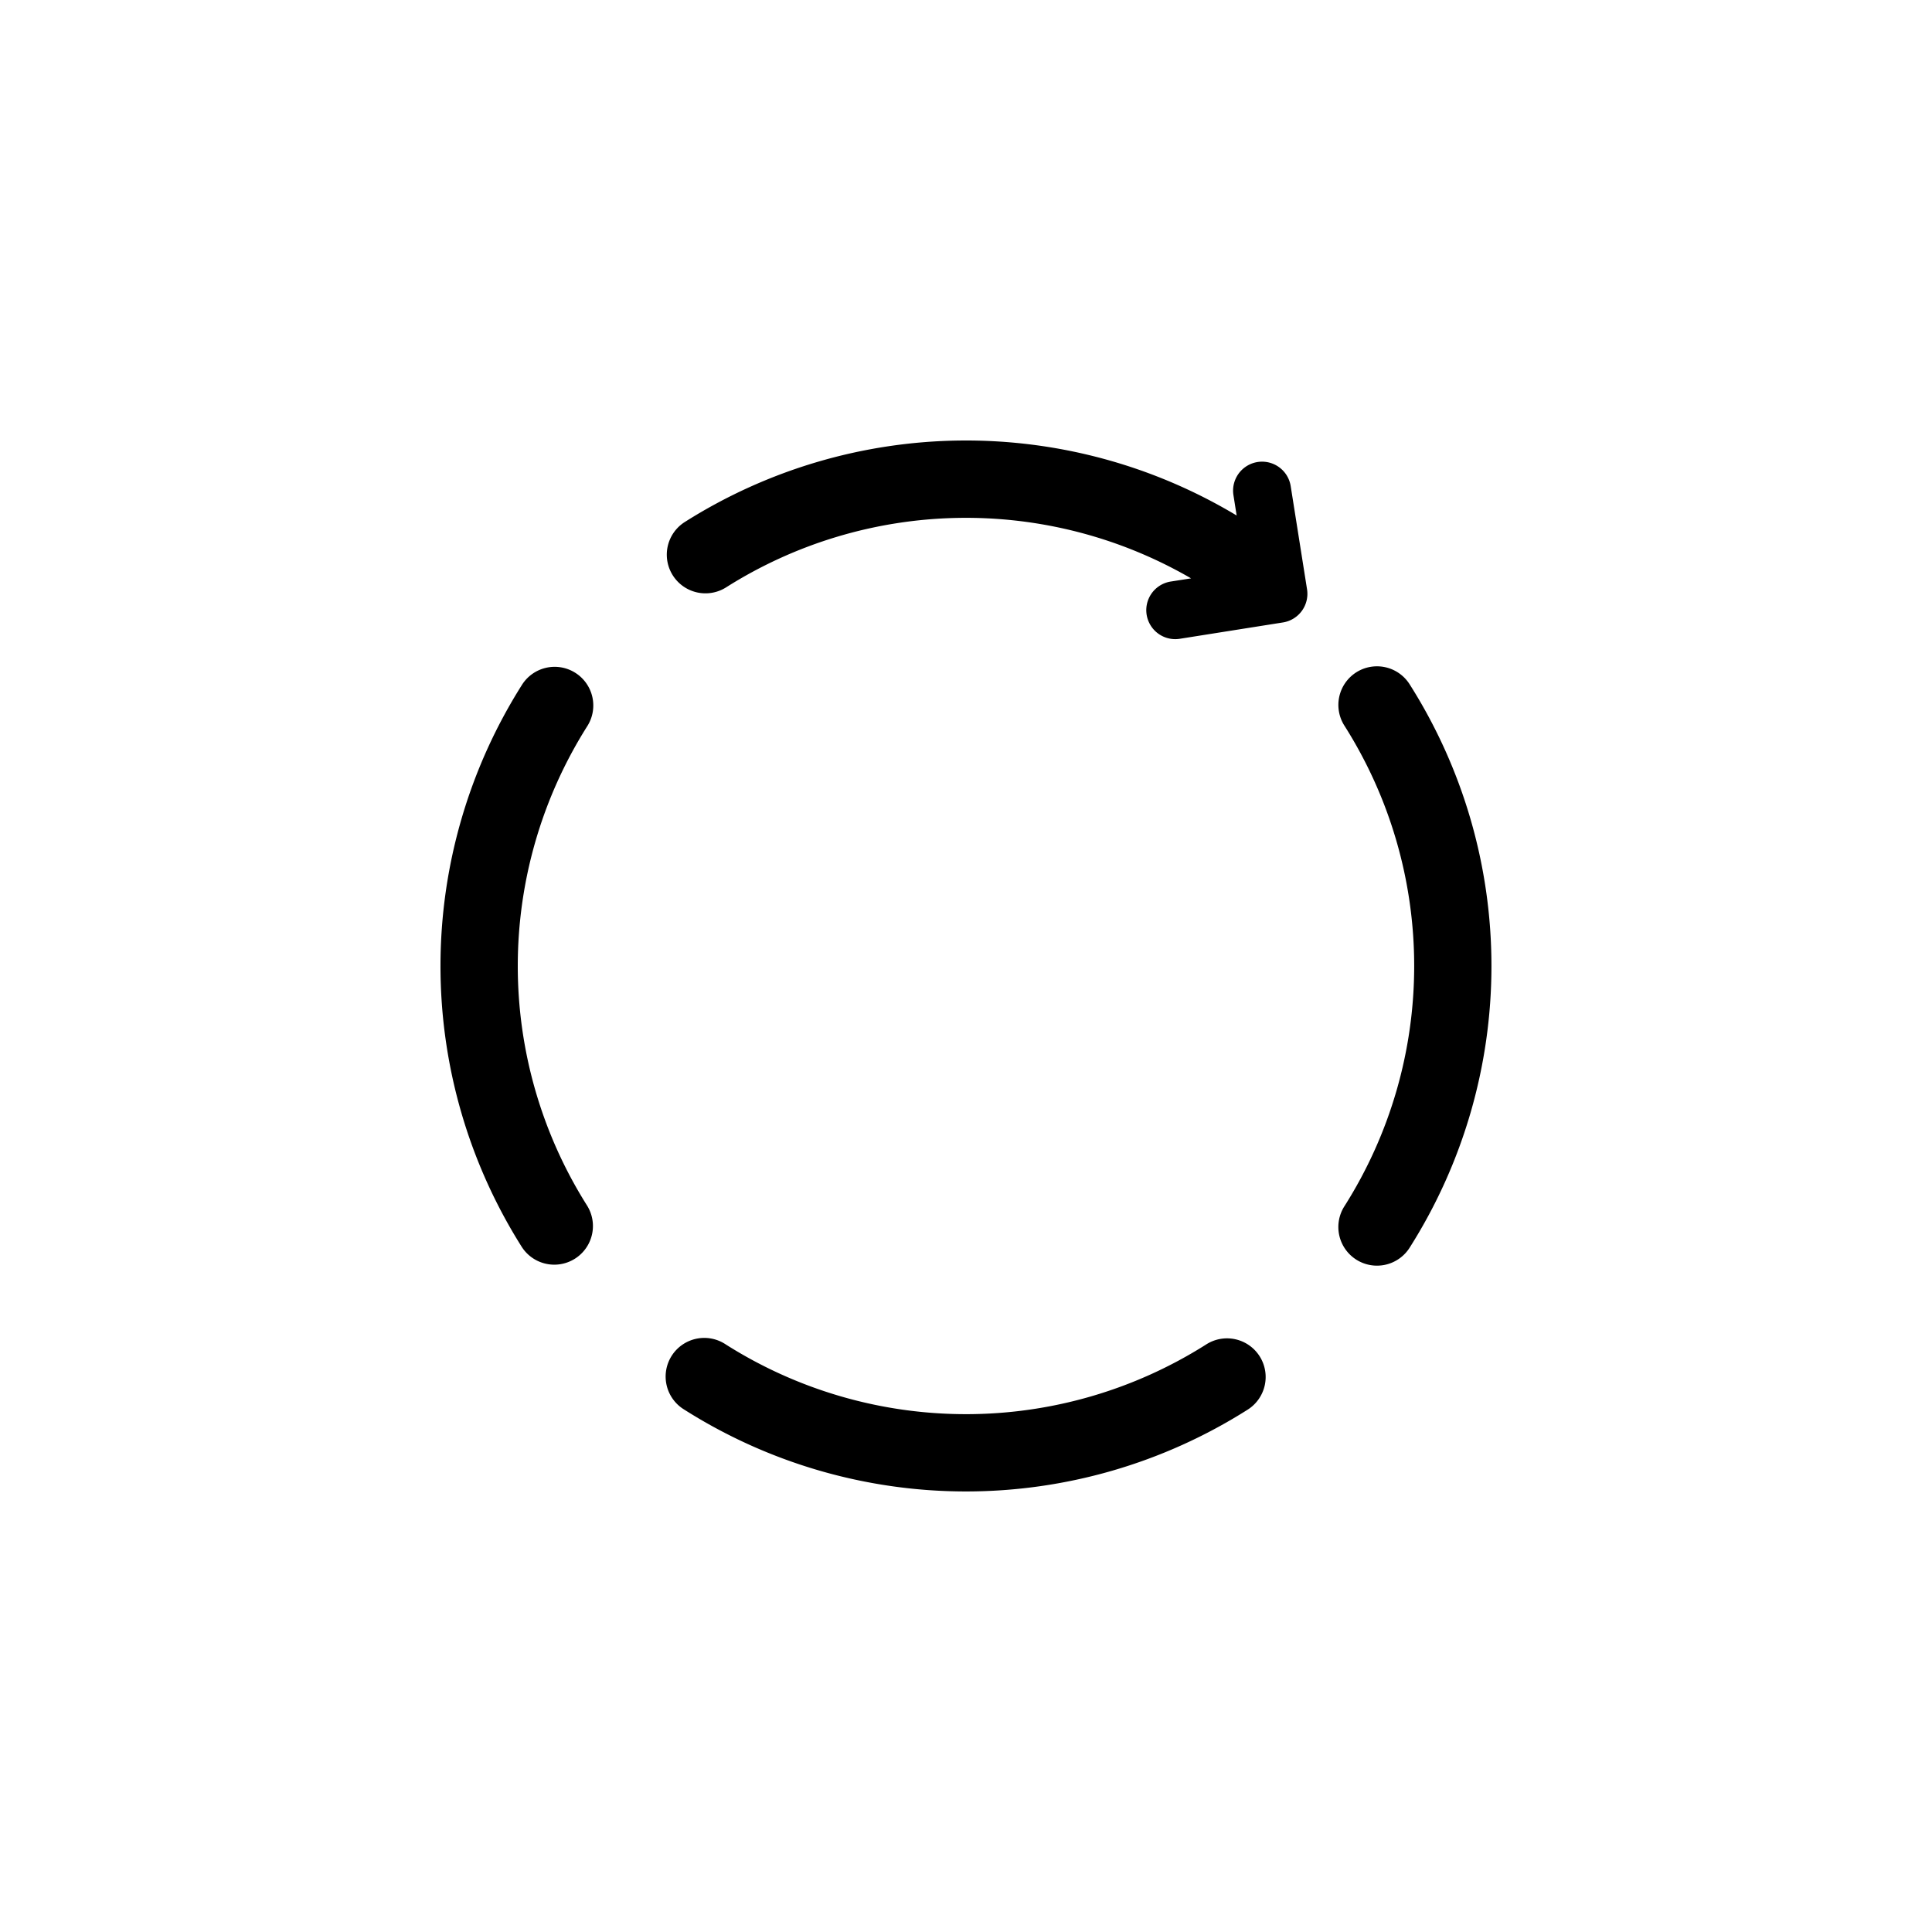 <svg id="Calque_1" data-name="Calque 1" xmlns="http://www.w3.org/2000/svg" viewBox="0 0 1000 1000"><path d="M668.06,251.61a15,15,0,0,0-29.63,4.7l1.66,10.51a272.18,272.18,0,0,0-285.66,3.38A20,20,0,0,0,375.86,304a232.23,232.23,0,0,1,240.64-4.64L606,301a15,15,0,0,0,2.33,29.82,15.75,15.75,0,0,0,2.36-.19l53.4-8.46A15,15,0,0,0,676.52,305Z"/><path d="M624.14,696a232.22,232.22,0,0,1-248.53-.15,20,20,0,1,0-21.47,33.74,272.18,272.18,0,0,0,291.43.18A20,20,0,1,0,624.14,696Z"/><path d="M297.8,348.26a20,20,0,0,0-27.6,6.17A272.21,272.21,0,0,0,270,645.29a20,20,0,0,0,33.8-21.4,232.21,232.21,0,0,1,.16-248A20,20,0,0,0,297.8,348.26Z"/><path d="M702,348a20,20,0,0,0-6.13,27.61A232.22,232.22,0,0,1,696,624.14a20,20,0,1,0,33.77,21.43,272.18,272.18,0,0,0-.18-291.43A20,20,0,0,0,702,348Z"/></svg>
